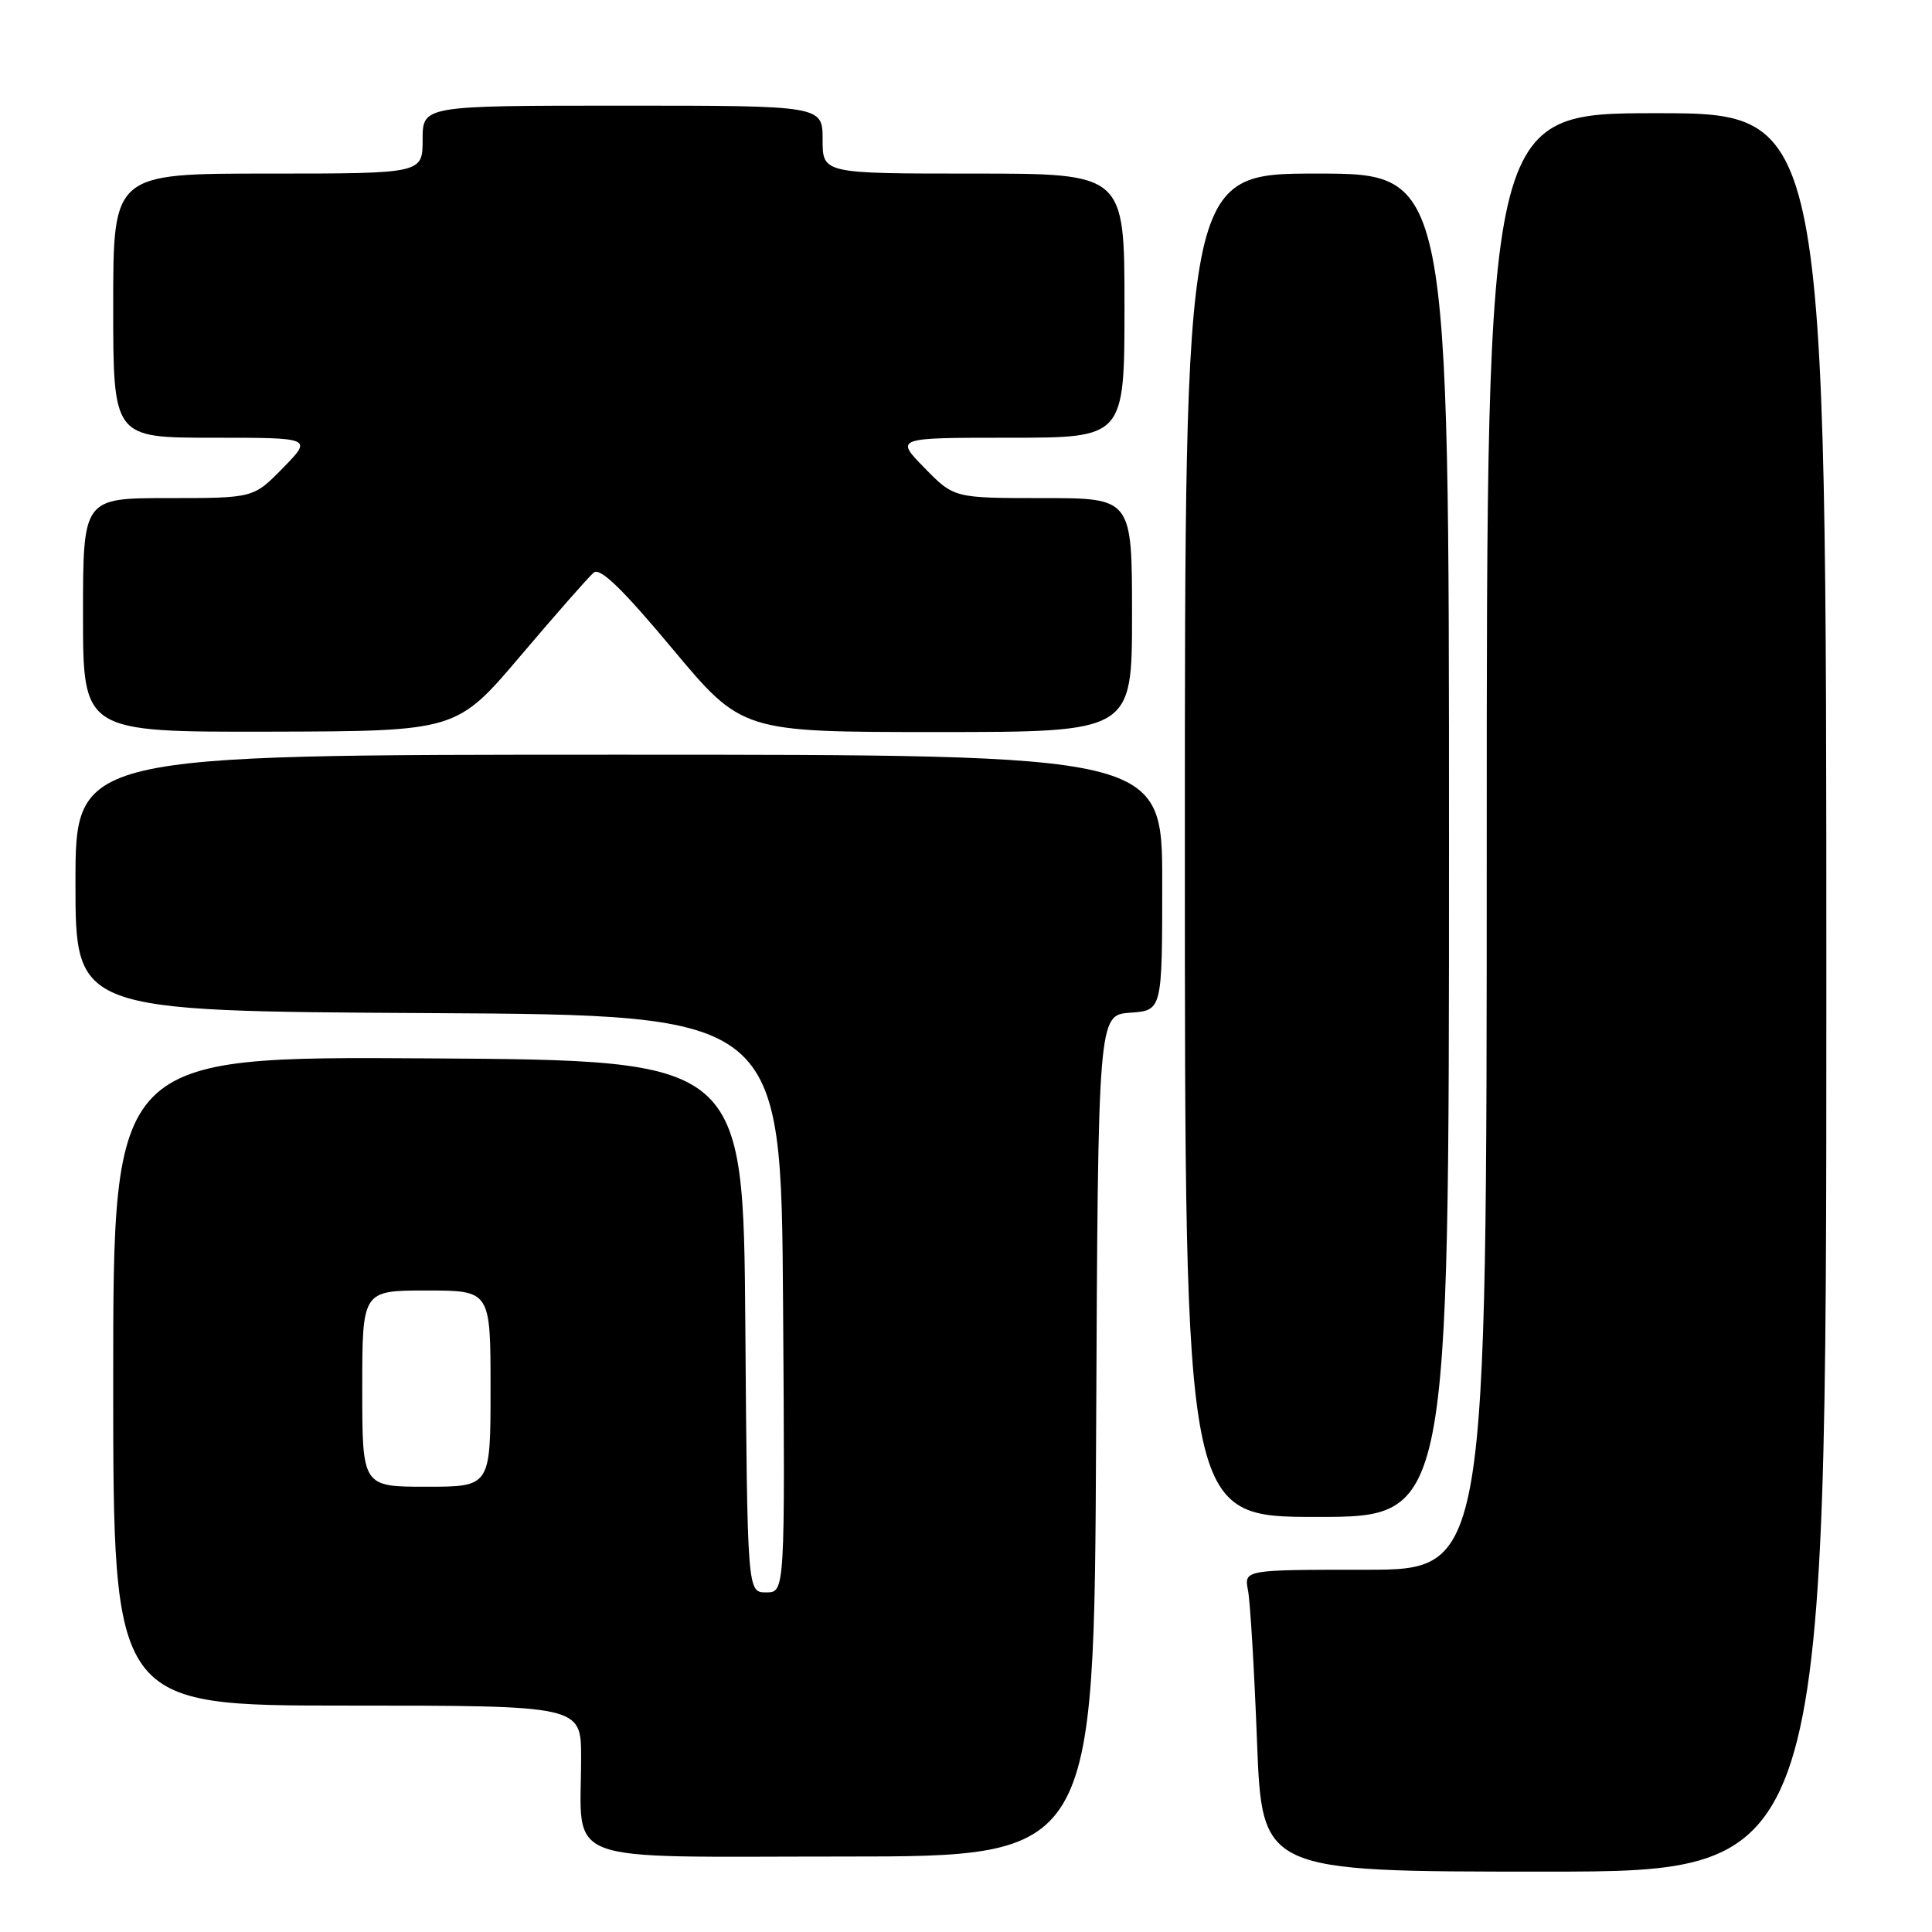<?xml version="1.0" encoding="UTF-8" standalone="no"?>
<!DOCTYPE svg PUBLIC "-//W3C//DTD SVG 1.1//EN" "http://www.w3.org/Graphics/SVG/1.1/DTD/svg11.dtd" >
<svg xmlns="http://www.w3.org/2000/svg" xmlns:xlink="http://www.w3.org/1999/xlink" version="1.1" viewBox="0 0 256 256">
 <g >
 <path fill="currentColor"
d=" M 242.00 131.50 C 242.00 15.00 242.00 15.00 219.50 15.00 C 197.00 15.00 197.00 15.00 197.00 111.50 C 197.00 208.00 197.00 208.00 180.92 208.00 C 164.84 208.00 164.84 208.00 165.37 210.75 C 165.66 212.26 166.20 221.26 166.56 230.75 C 167.23 248.00 167.23 248.00 204.61 248.00 C 242.00 248.00 242.00 248.00 242.00 131.50 Z  M 145.24 190.25 C 145.50 134.50 145.50 134.50 149.75 134.19 C 154.00 133.89 154.00 133.89 154.00 116.94 C 154.00 100.00 154.00 100.00 82.00 100.00 C 10.00 100.00 10.00 100.00 10.00 116.99 C 10.00 133.98 10.00 133.98 56.75 134.24 C 103.50 134.50 103.50 134.50 103.76 172.75 C 104.02 211.00 104.02 211.00 101.52 211.00 C 99.03 211.00 99.03 211.00 98.76 175.75 C 98.50 140.50 98.50 140.50 56.75 140.24 C 15.00 139.98 15.00 139.98 15.00 182.99 C 15.00 226.00 15.00 226.00 46.00 226.00 C 77.00 226.00 77.00 226.00 77.00 232.88 C 77.00 247.28 73.62 246.00 111.62 246.00 C 144.98 246.00 144.98 246.00 145.24 190.25 Z  M 192.00 112.00 C 192.00 23.00 192.00 23.00 174.50 23.00 C 157.00 23.00 157.00 23.00 157.00 112.00 C 157.00 201.00 157.00 201.00 174.50 201.00 C 192.00 201.00 192.00 201.00 192.00 112.00 Z  M 69.00 86.87 C 73.67 81.36 78.03 76.41 78.67 75.87 C 79.51 75.16 82.48 78.03 89.08 85.94 C 98.32 97.00 98.32 97.00 124.16 97.00 C 150.00 97.00 150.00 97.00 150.00 81.50 C 150.00 66.00 150.00 66.00 138.20 66.00 C 126.41 66.00 126.41 66.00 122.50 62.00 C 118.59 58.00 118.59 58.00 133.80 58.00 C 149.00 58.00 149.00 58.00 149.00 40.50 C 149.00 23.00 149.00 23.00 129.00 23.00 C 109.00 23.00 109.00 23.00 109.00 18.50 C 109.00 14.00 109.00 14.00 82.50 14.00 C 56.00 14.00 56.00 14.00 56.00 18.50 C 56.00 23.00 56.00 23.00 35.50 23.00 C 15.00 23.00 15.00 23.00 15.00 40.50 C 15.00 58.00 15.00 58.00 28.20 58.00 C 41.41 58.00 41.41 58.00 37.50 62.00 C 33.59 66.00 33.59 66.00 22.30 66.00 C 11.00 66.00 11.00 66.00 11.00 81.50 C 11.00 97.00 11.00 97.00 35.75 96.95 C 60.50 96.89 60.50 96.89 69.00 86.87 Z  M 48.00 184.00 C 48.00 171.00 48.00 171.00 56.50 171.00 C 65.00 171.00 65.00 171.00 65.00 184.00 C 65.00 197.00 65.00 197.00 56.50 197.00 C 48.00 197.00 48.00 197.00 48.00 184.00 Z "/>
</g>
</svg>